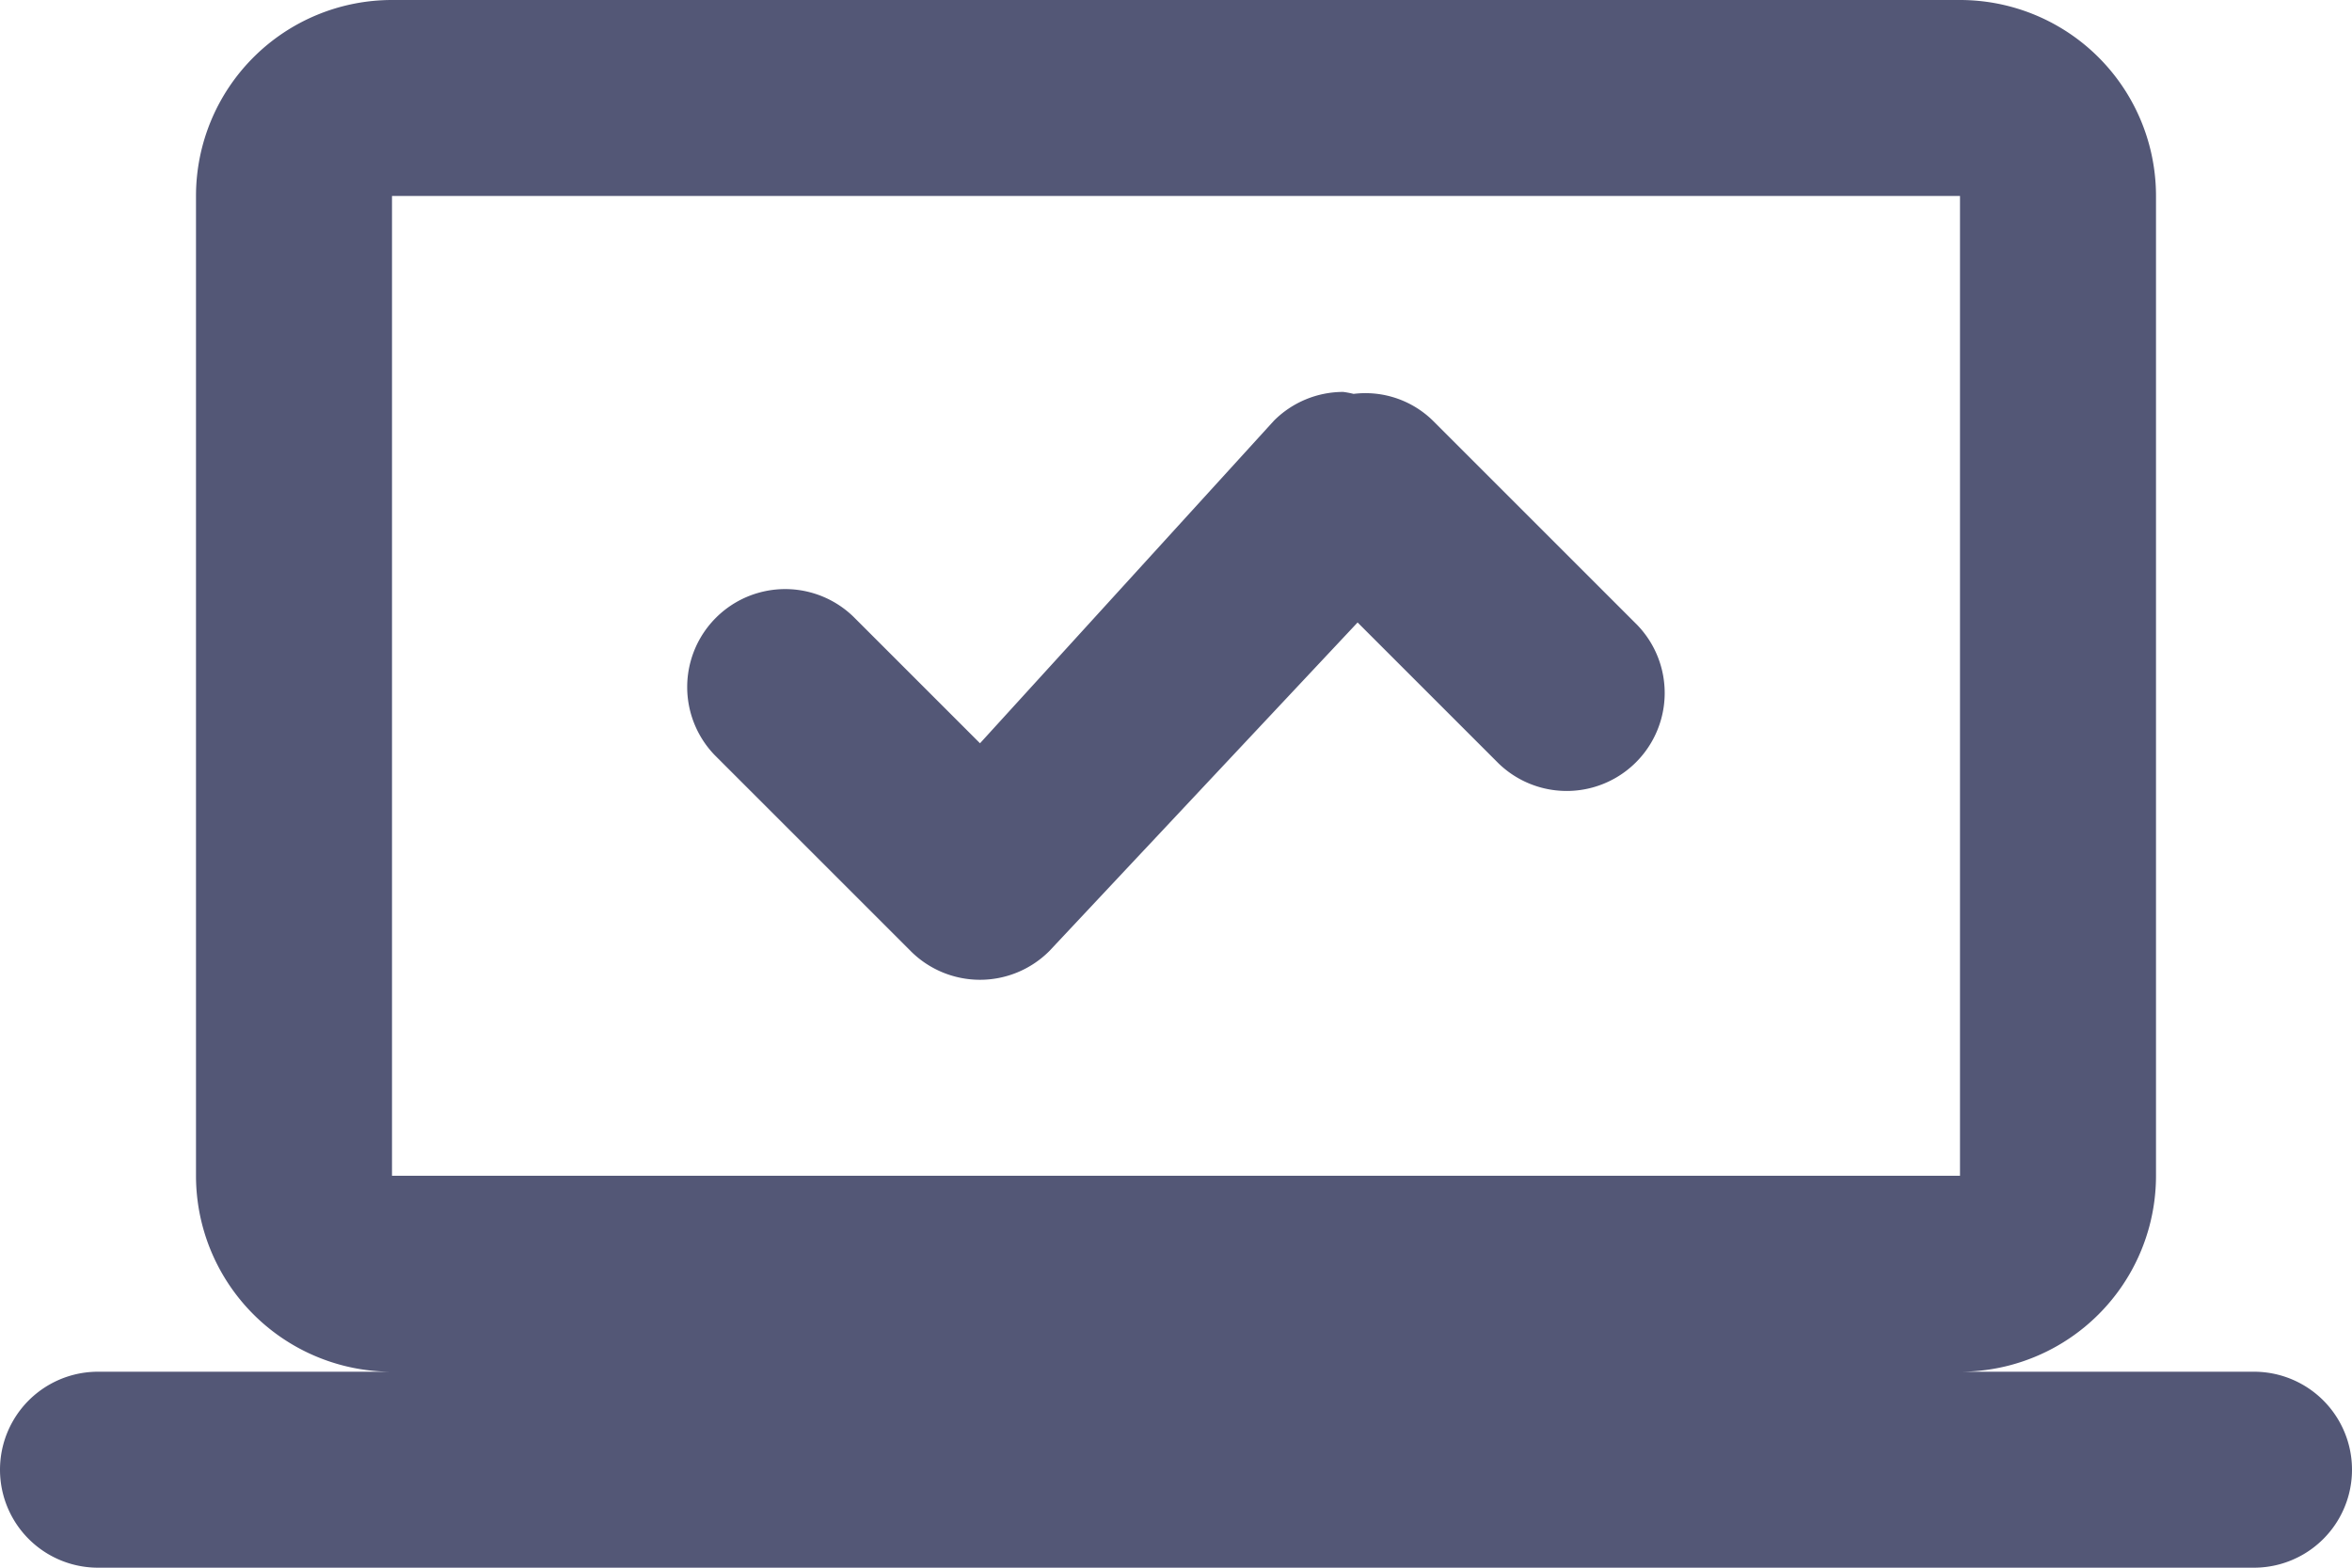 <svg xmlns="http://www.w3.org/2000/svg" width="24" height="16" viewBox="0 0 24 16">
  <path id="icons8-performance_macbook" d="M4,4A2,2,0,0,0,2,6V16a2,2,0,0,0,2,2H1a1,1,0,0,0,0,2H23a1,1,0,0,0,0-2H20a2,2,0,0,0,2-2V6a2,2,0,0,0-2-2ZM4,6H20l0,10H4Zm9.707,2A1,1,0,0,0,13,8.293l-3,3.293L8.707,10.293a1,1,0,0,0-1.414,1.414l2,2a1,1,0,0,0,1.414,0l3.146-3.354,1.439,1.439a1,1,0,0,0,1.414-1.414L14.621,8.293a.984.984,0,0,0-.809-.273A1.014,1.014,0,0,0,13.707,8Z" transform="translate(0 -4)" fill="#535776"/>
</svg>
